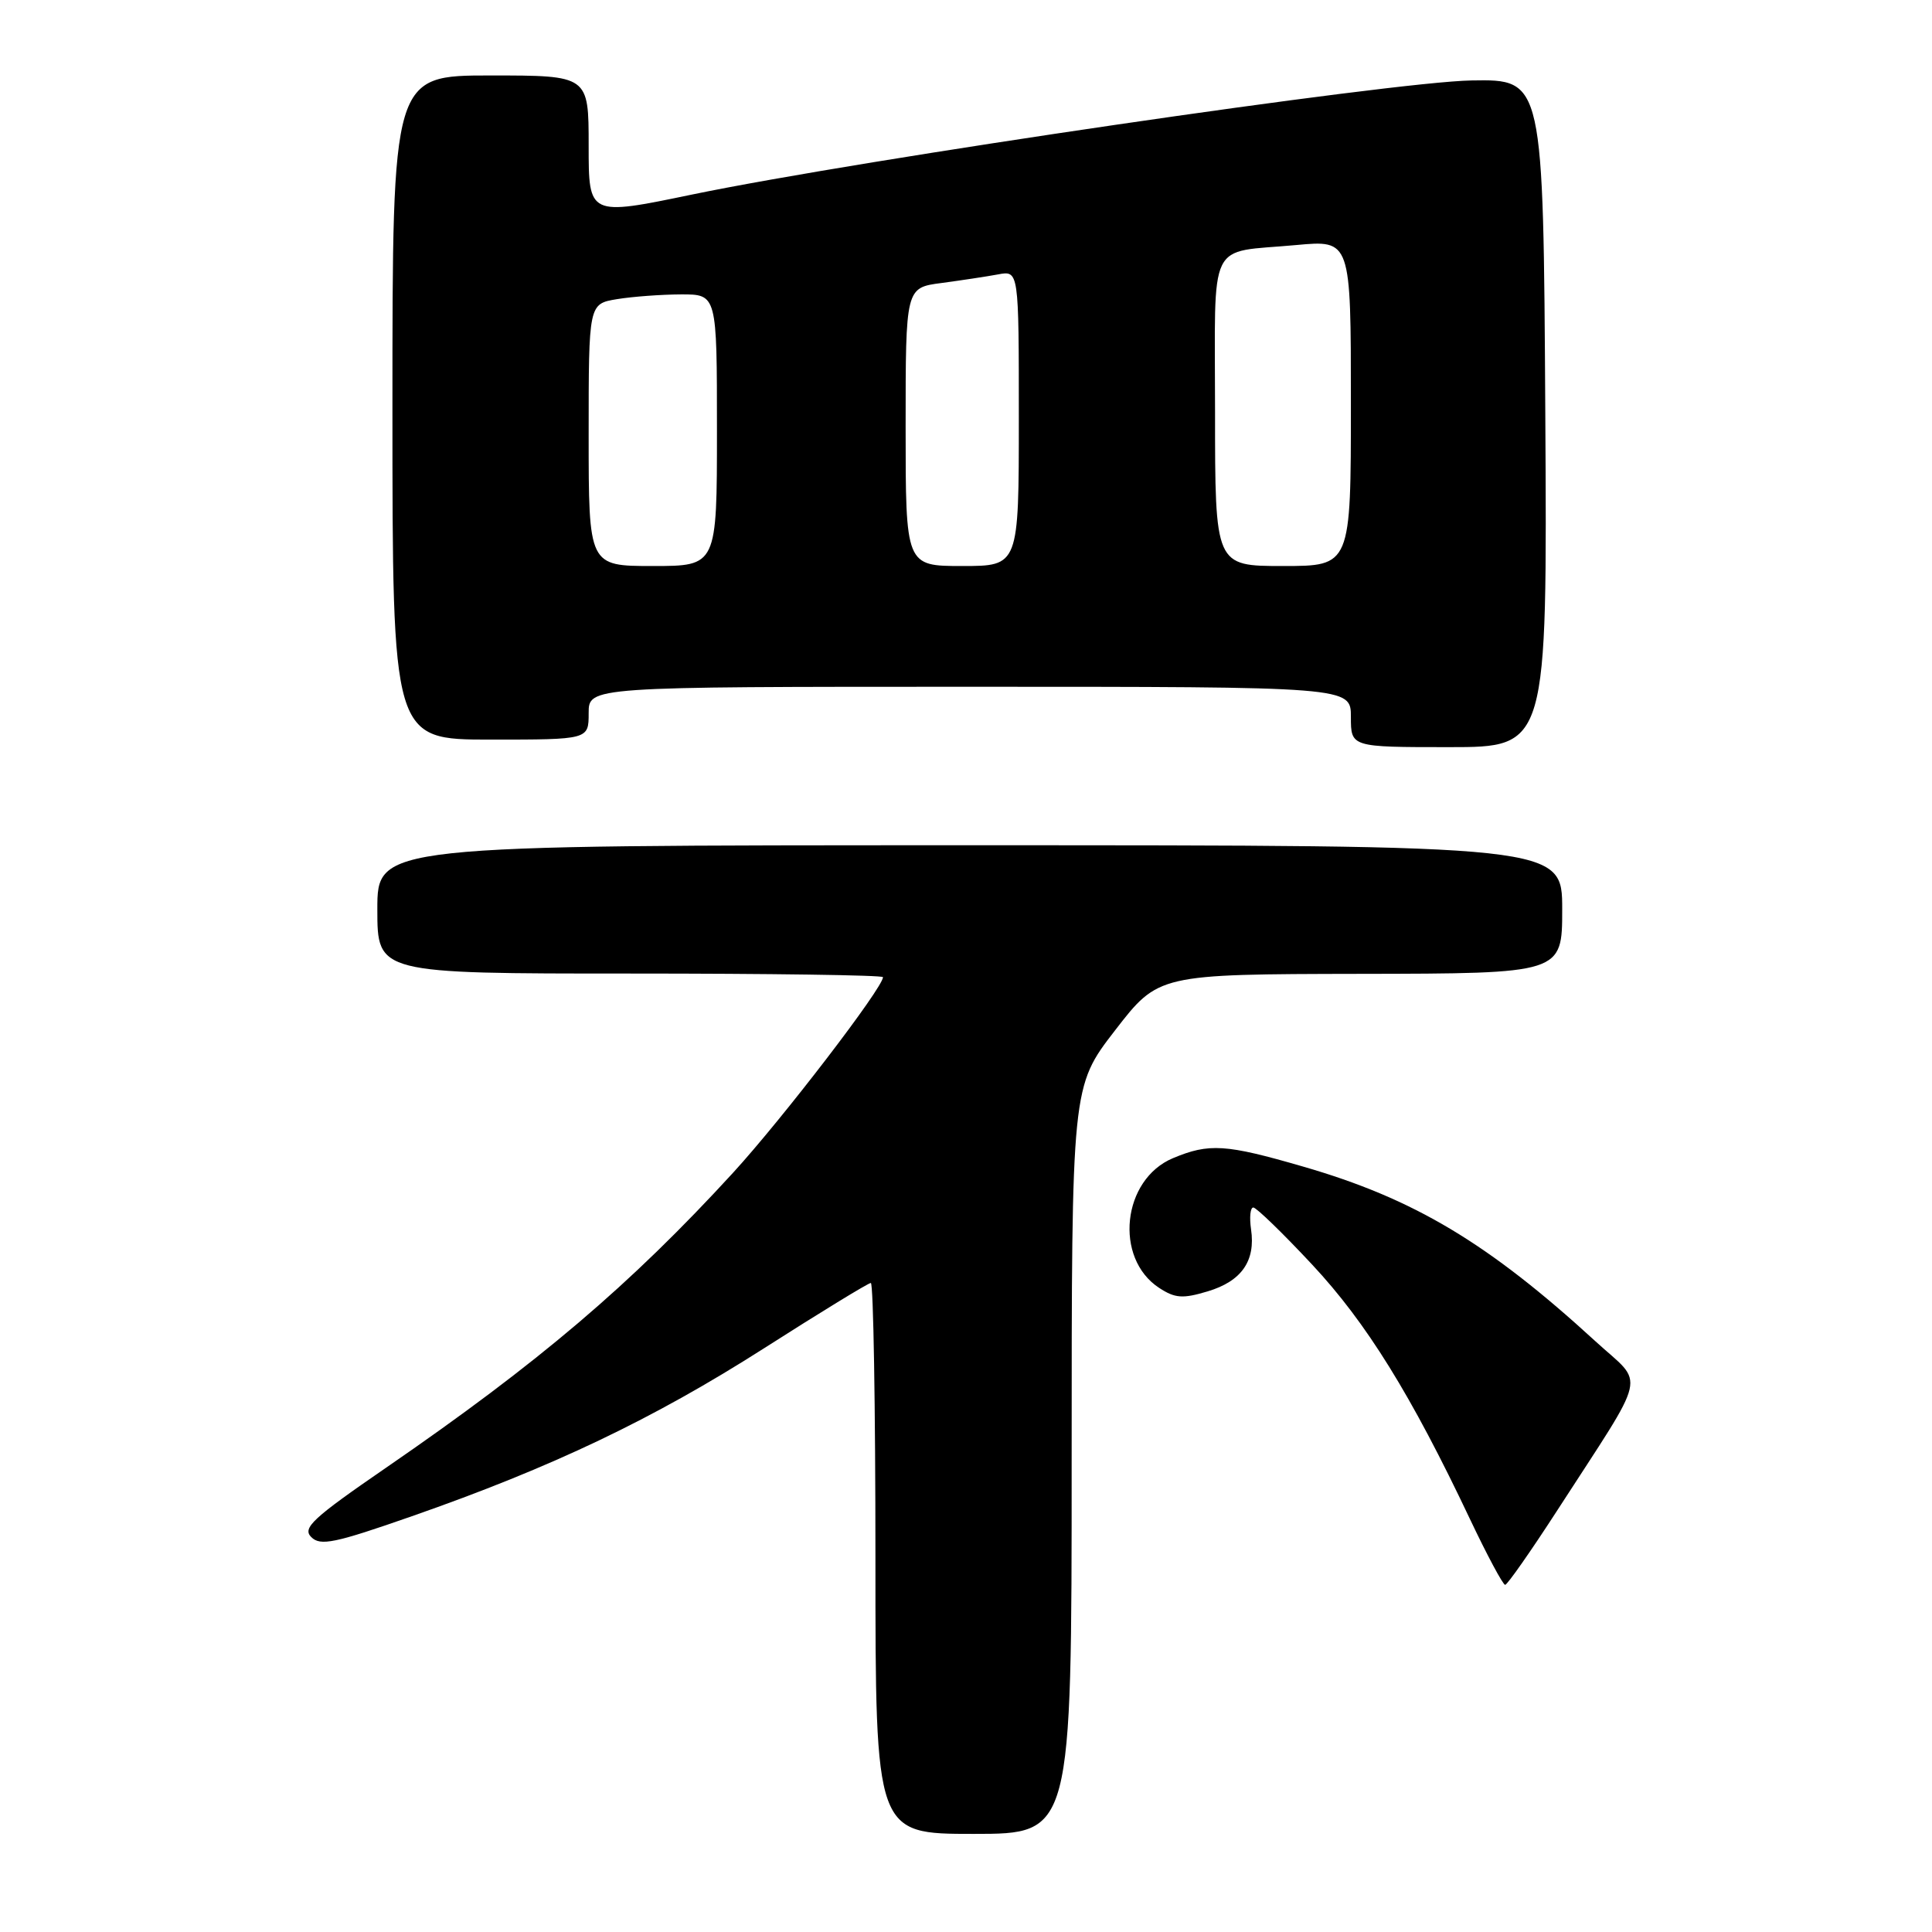 <?xml version="1.0" encoding="UTF-8" standalone="no"?>
<!DOCTYPE svg PUBLIC "-//W3C//DTD SVG 1.1//EN" "http://www.w3.org/Graphics/SVG/1.1/DTD/svg11.dtd" >
<svg xmlns="http://www.w3.org/2000/svg" xmlns:xlink="http://www.w3.org/1999/xlink" version="1.1" viewBox="0 0 256 256">
 <g >
 <path fill="currentColor"
d=" M 142.00 193.48 C 142.00 143.97 142.00 143.97 147.75 136.53 C 153.50 129.09 153.50 129.09 180.25 129.04 C 207.00 129.00 207.00 129.00 207.00 120.50 C 207.00 112.00 207.00 112.00 128.50 112.00 C 50.00 112.00 50.00 112.00 50.00 120.50 C 50.00 129.00 50.00 129.00 83.50 129.00 C 101.93 129.00 117.00 129.21 117.00 129.48 C 117.00 130.88 103.71 148.21 97.13 155.40 C 83.53 170.24 71.37 180.58 51.17 194.47 C 41.43 201.17 40.03 202.46 41.24 203.67 C 42.45 204.88 44.33 204.49 54.57 200.91 C 73.18 194.41 86.51 188.05 101.23 178.66 C 108.68 173.90 115.06 170.00 115.39 170.00 C 115.73 170.00 116.00 186.43 116.00 206.50 C 116.00 243.00 116.00 243.00 129.00 243.00 C 142.00 243.00 142.00 243.00 142.00 193.48 Z  M 206.27 200.25 C 218.57 181.22 217.99 183.76 211.43 177.75 C 197.19 164.70 187.38 158.83 172.64 154.57 C 162.40 151.60 160.22 151.46 155.43 153.46 C 148.69 156.28 147.58 166.71 153.59 170.65 C 155.70 172.03 156.71 172.11 160.03 171.11 C 164.51 169.77 166.39 167.08 165.77 162.89 C 165.54 161.30 165.67 160.00 166.07 160.00 C 166.47 160.00 169.99 163.41 173.88 167.58 C 181.05 175.26 186.98 184.82 194.76 201.25 C 197.04 206.06 199.15 210.00 199.44 210.00 C 199.72 210.00 202.80 205.61 206.27 200.25 Z  M 204.76 54.75 C 204.50 10.50 204.50 10.50 195.00 10.66 C 184.47 10.83 114.19 21.12 91.69 25.78 C 78.00 28.62 78.00 28.62 78.00 19.31 C 78.00 10.00 78.00 10.00 65.00 10.00 C 52.00 10.00 52.00 10.00 52.00 54.00 C 52.00 98.00 52.00 98.00 65.00 98.00 C 78.00 98.00 78.00 98.00 78.00 94.50 C 78.00 91.00 78.00 91.00 128.50 91.00 C 179.00 91.00 179.00 91.00 179.00 95.00 C 179.00 99.00 179.00 99.00 192.01 99.00 C 205.02 99.00 205.02 99.00 204.76 54.75 Z  M 78.00 57.63 C 78.00 40.26 78.00 40.26 81.75 39.64 C 83.81 39.30 87.64 39.02 90.25 39.01 C 95.00 39.00 95.00 39.00 95.00 57.00 C 95.00 75.00 95.00 75.00 86.50 75.00 C 78.00 75.00 78.00 75.00 78.00 57.63 Z  M 120.00 56.56 C 120.00 38.12 120.00 38.12 124.75 37.50 C 127.36 37.15 130.74 36.64 132.25 36.36 C 135.00 35.84 135.00 35.84 135.00 55.42 C 135.00 75.00 135.00 75.00 127.50 75.00 C 120.00 75.00 120.00 75.00 120.00 56.56 Z  M 161.00 54.57 C 161.00 31.22 159.85 33.57 171.75 32.47 C 179.00 31.80 179.00 31.80 179.00 53.40 C 179.00 75.00 179.00 75.00 170.00 75.00 C 161.00 75.00 161.00 75.00 161.00 54.57 Z "/>
</g>
</svg>